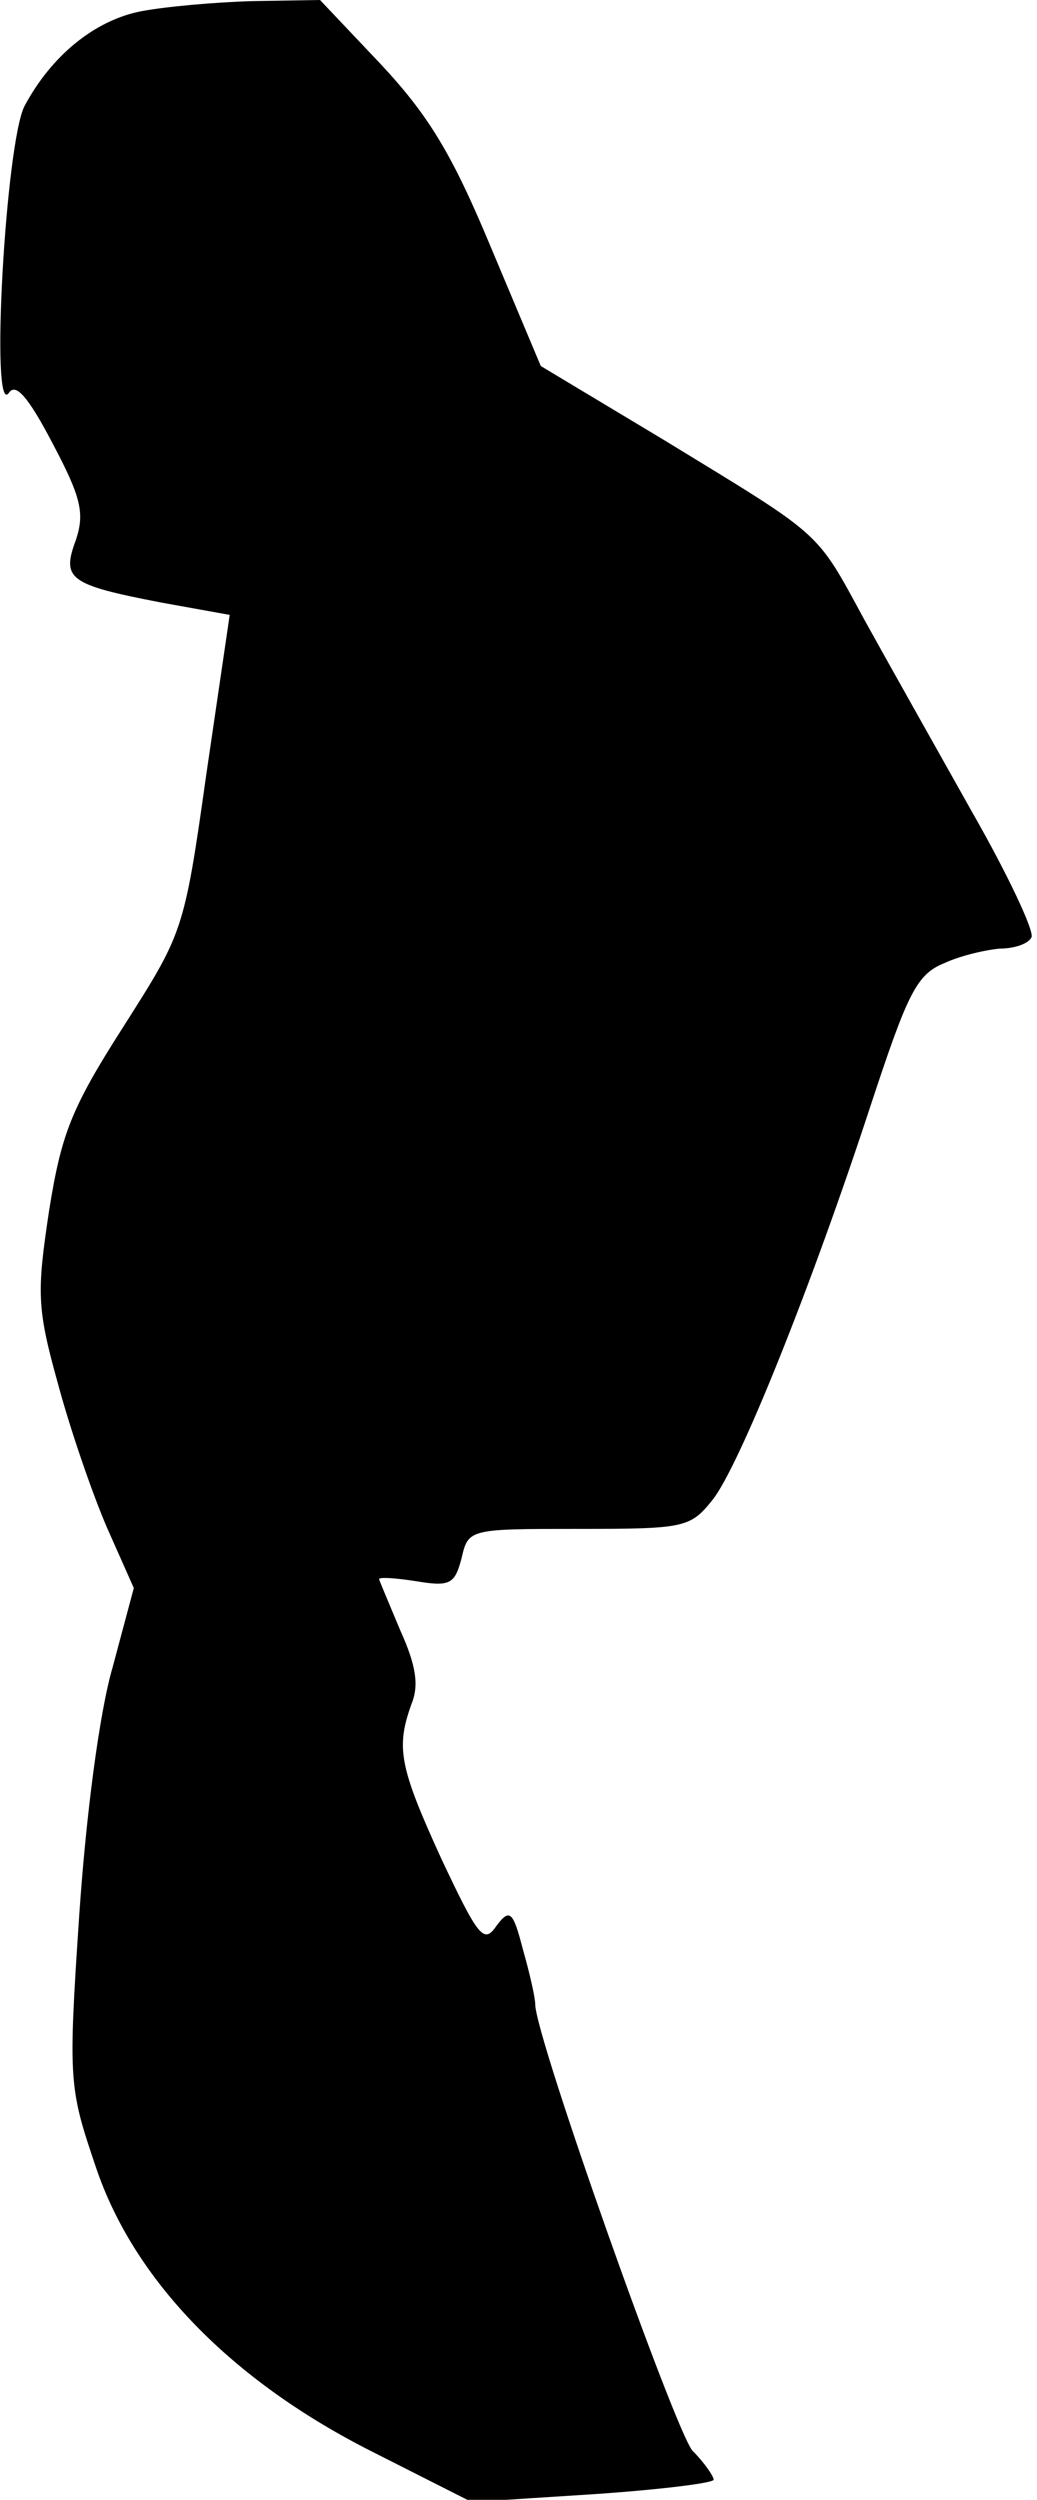 <?xml version="1.0" standalone="no"?>
<!DOCTYPE svg PUBLIC "-//W3C//DTD SVG 20010904//EN"
 "http://www.w3.org/TR/2001/REC-SVG-20010904/DTD/svg10.dtd">
<svg version="1.0" xmlns="http://www.w3.org/2000/svg"
 width="93pt" height="224pt" viewBox="0 0 93 224"
 preserveAspectRatio="xMidYMid meet">
<g transform="translate(0,224) scale(0.1,-0.1)"
fill="#000000" stroke="none">
<path fill="#000000" stroke="none" d="M127 2230 c-42 -8 -81 -40 -105 -85
-17 -33 -31 -281 -14 -257 6 9 17 -3 39 -45 26 -49 29 -63 21 -87 -13 -35 -6
-40 77 -56 l61 -11 -21 -143 c-20 -142 -21 -142 -75 -227 -46 -72 -55 -95 -66
-164 -11 -73 -11 -87 8 -155 11 -41 31 -99 44 -129 l24 -54 -19 -71 c-12 -41
-24 -134 -30 -223 -10 -149 -9 -154 15 -225 34 -101 121 -191 248 -255 l89
-45 109 7 c59 4 108 10 108 13 0 3 -8 15 -19 26 -16 19 -141 371 -141 400 0 6
-5 28 -11 49 -9 35 -12 37 -24 21 -11 -16 -16 -10 -49 60 -38 83 -41 100 -27
139 7 17 4 35 -10 66 -10 24 -19 45 -19 46 0 2 15 1 34 -2 30 -5 34 -2 40 21
6 26 7 26 105 26 95 0 100 1 120 26 24 30 89 192 142 354 33 100 41 117 66
127 15 7 38 12 50 13 12 0 25 4 28 10 3 5 -21 56 -53 112 -32 57 -76 135 -97
173 -44 81 -36 73 -180 161 l-110 66 -45 107 c-35 84 -56 118 -99 164 l-54 57
-61 -1 c-34 -1 -78 -5 -99 -9z"/>
</g>
</svg>

